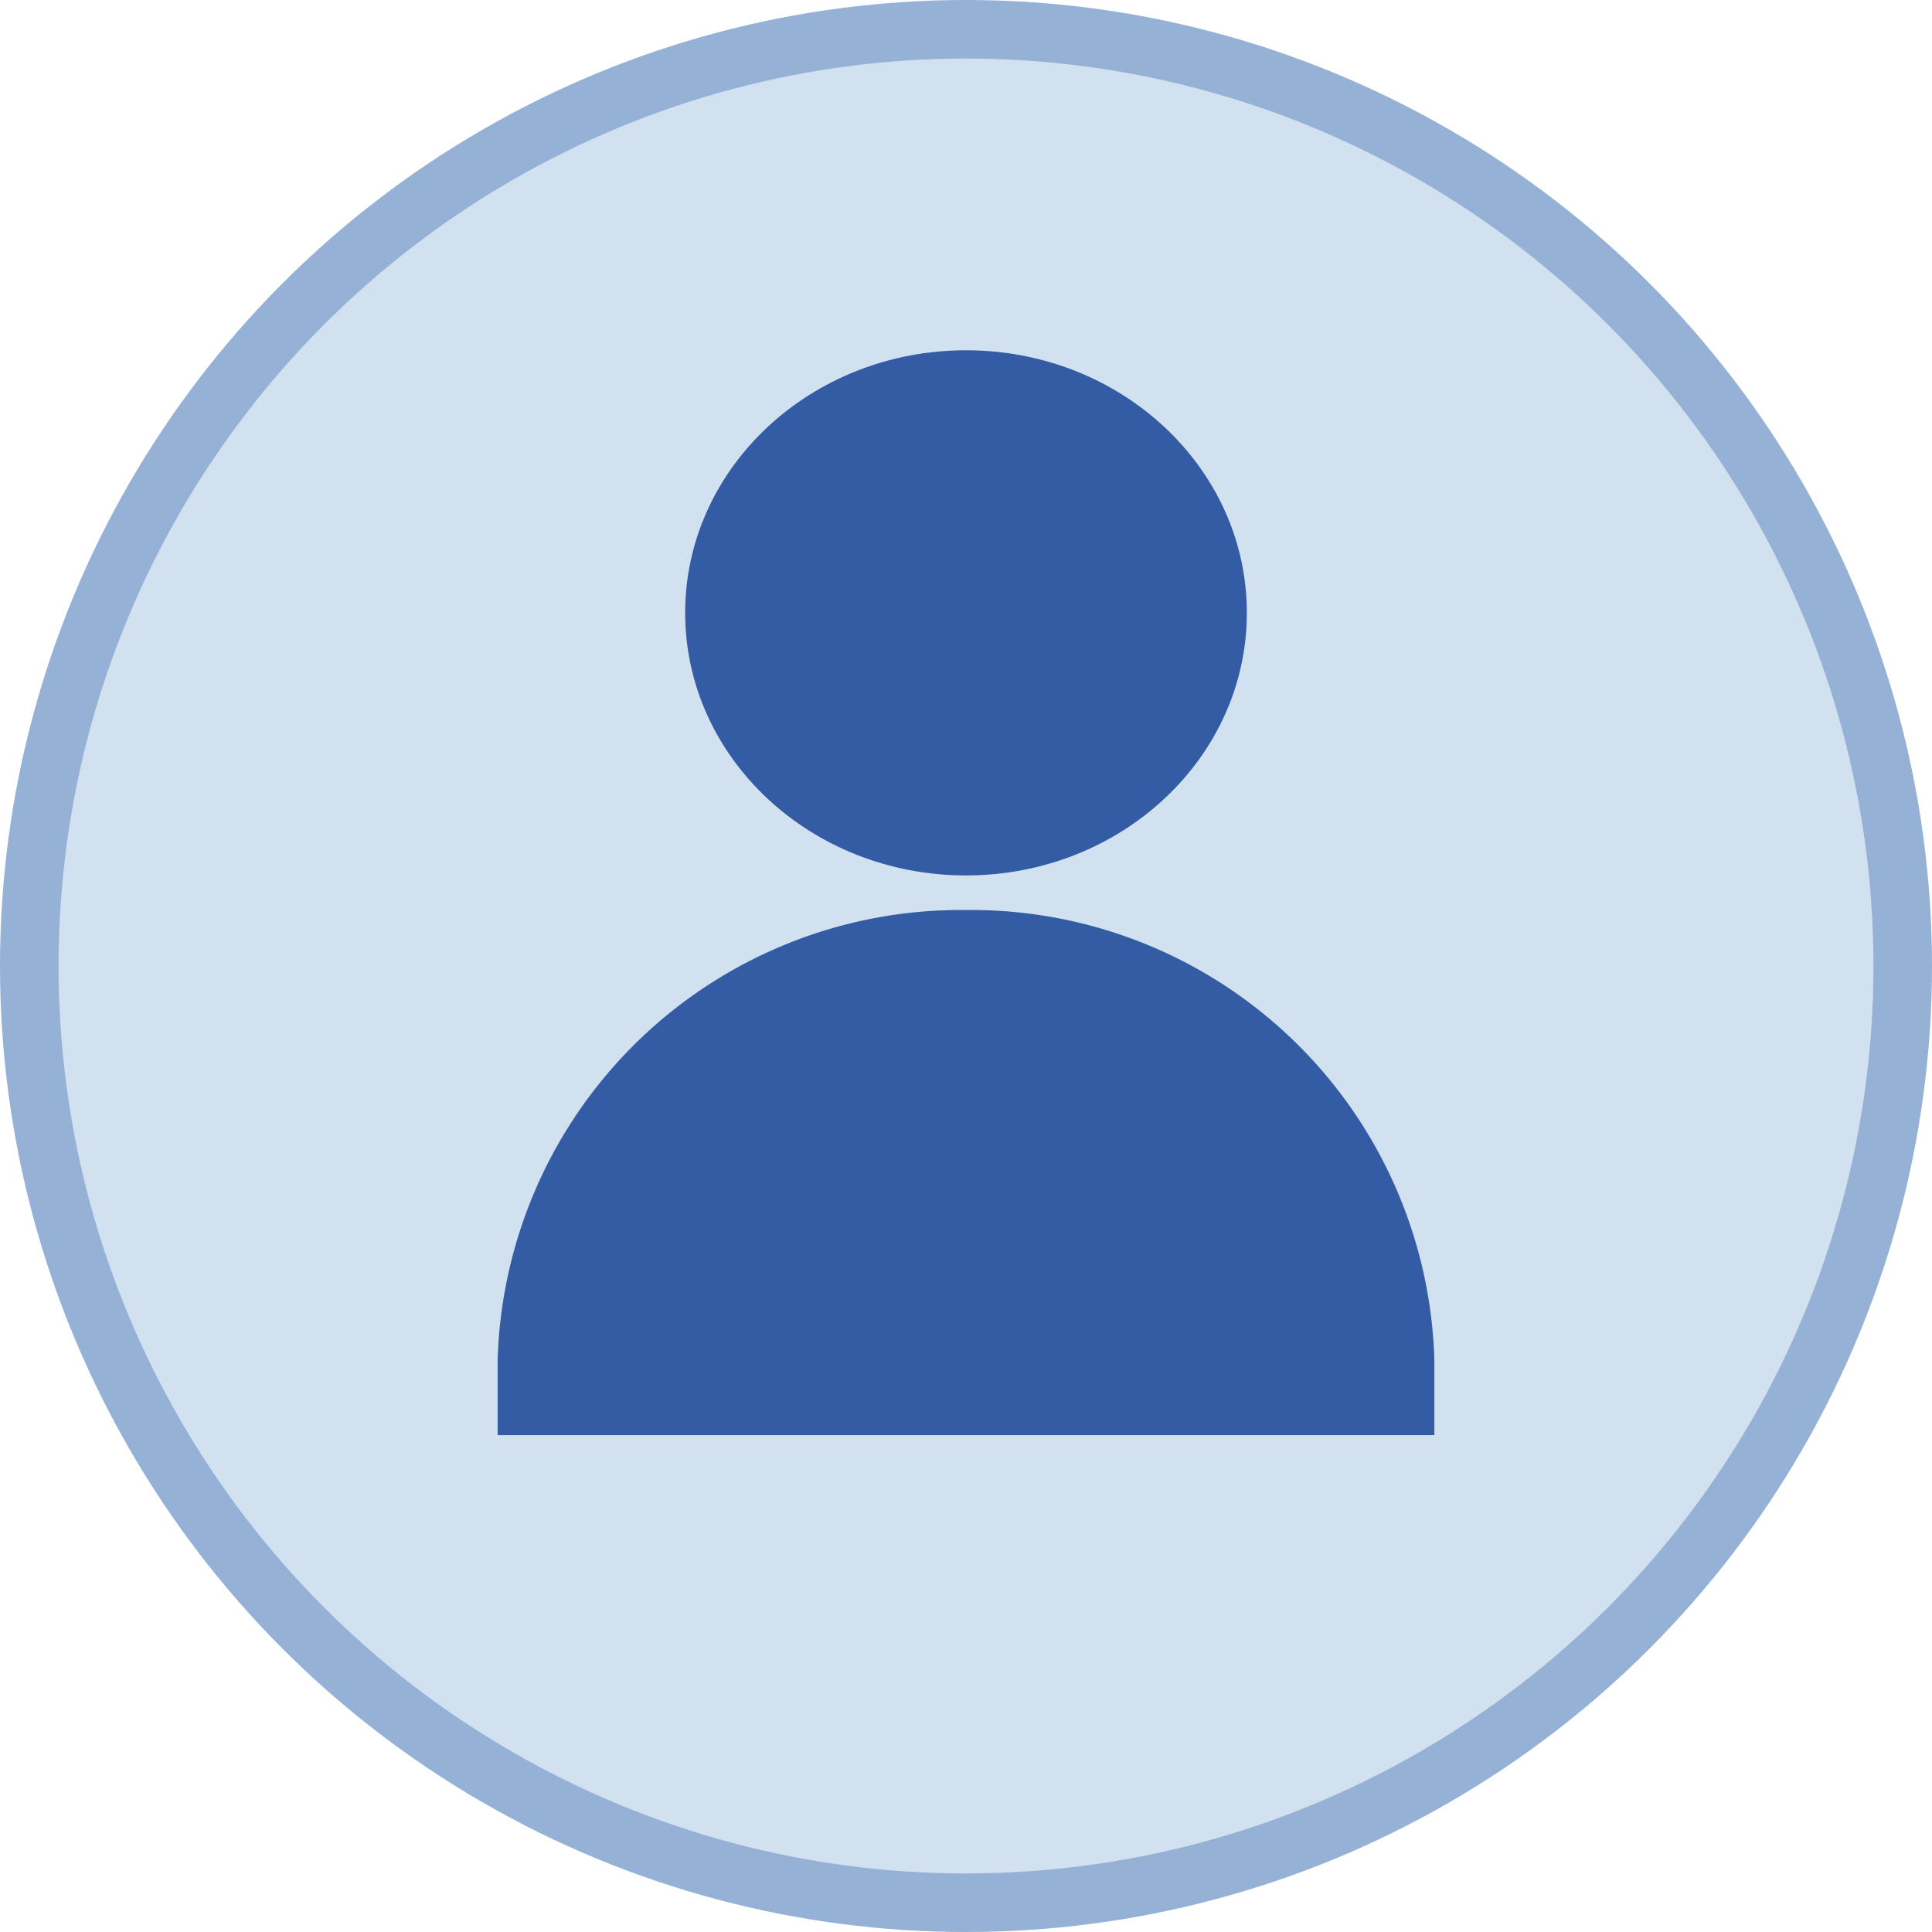 <svg xmlns="http://www.w3.org/2000/svg" width="33" height="33" viewBox="0 0 33 33">
  <g id="primary-contact-update" transform="translate(-769.5 -463.319)">
    <g id="Group_6519" data-name="Group 6519" transform="translate(-850 -23)">
      <g id="Group_6509" data-name="Group 6509">
        <g id="Group_6511" data-name="Group 6511">
          <g id="Group_1221" data-name="Group 1221" transform="translate(1620 486.819)">
            <circle id="Ellipse_39" data-name="Ellipse 39" cx="16" cy="16" r="16" transform="translate(0)" fill="#d2e1ef" stroke="#95b1d6" stroke-width="1"/>
          </g>
        </g>
      </g>
    </g>
    <g id="Group_6527" data-name="Group 6527">
      <g id="Group_6526" data-name="Group 6526" transform="translate(778 469.302)">
        <ellipse id="Ellipse_144" data-name="Ellipse 144" cx="4.797" cy="4.485" rx="4.797" ry="4.485" transform="translate(3.203)" fill="#335ca5"/>
        <path id="Path_284" data-name="Path 284" d="M1282.124,160.146a7.915,7.915,0,0,0-8,7.688v1.281h16v-1.281A7.914,7.914,0,0,0,1282.124,160.146Z" transform="translate(-1274.124 -150.585)" fill="#335ca5"/>
      </g>
    </g>
  </g>
</svg>
